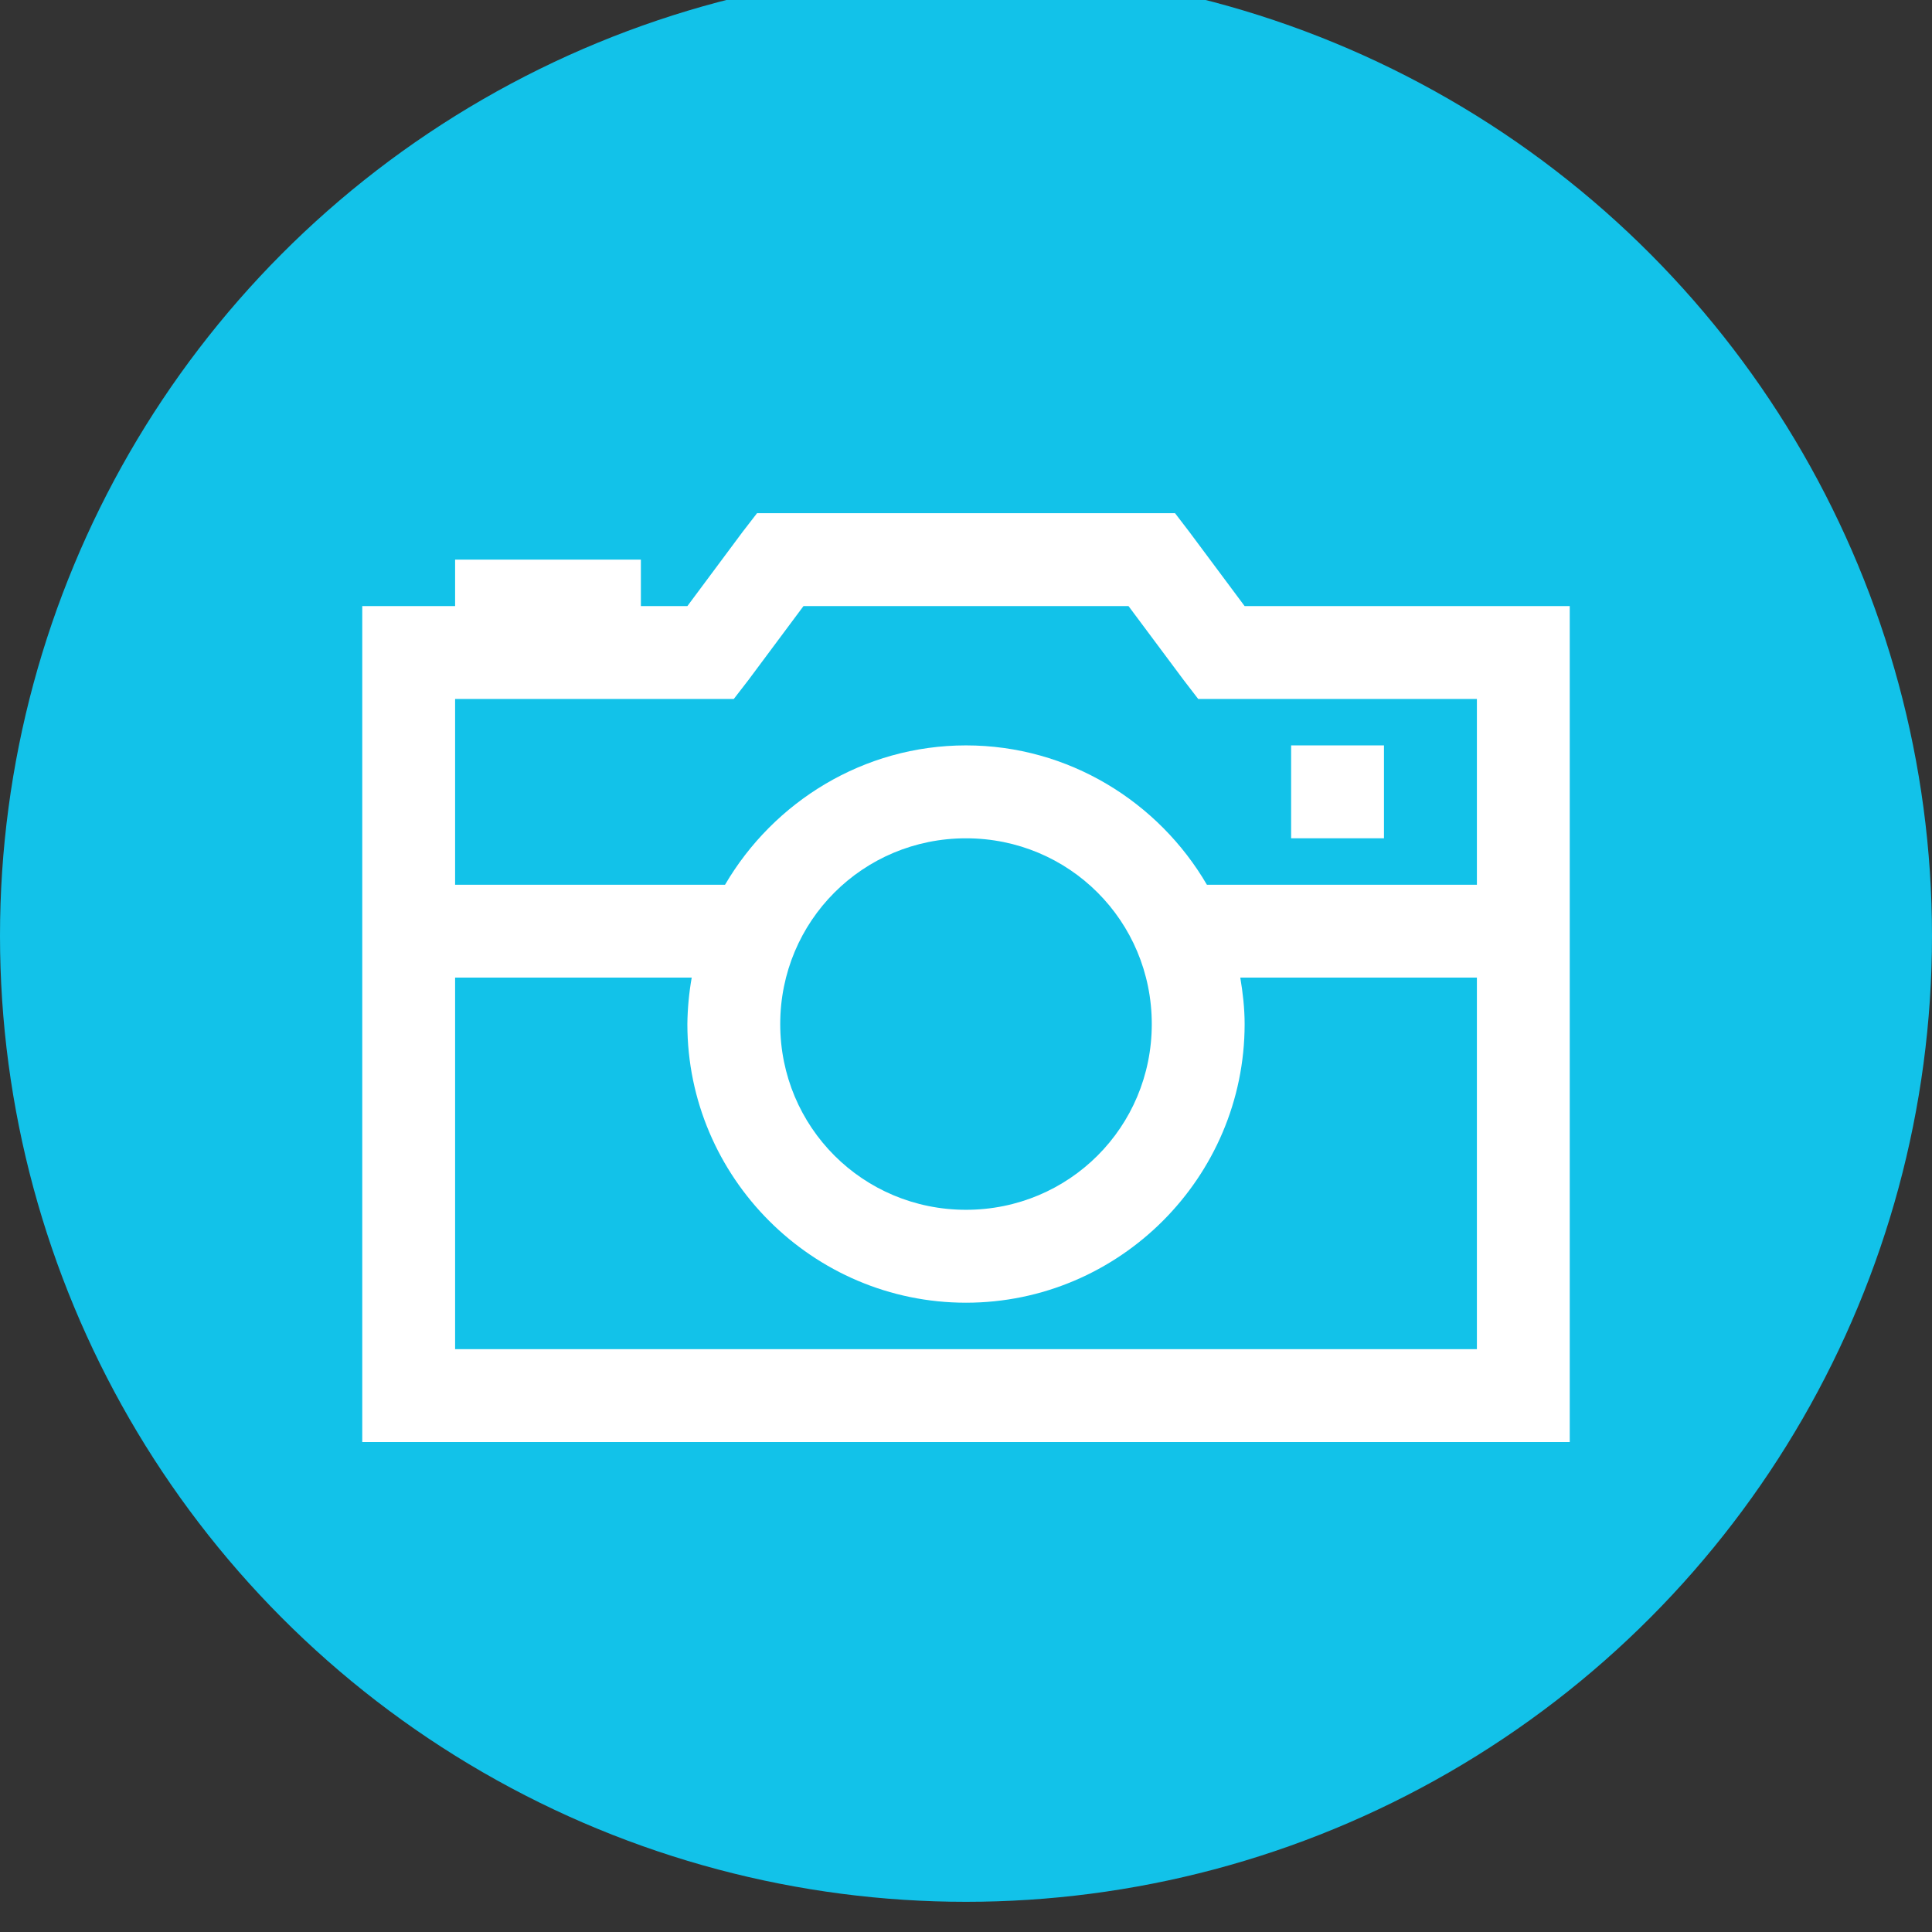 <svg width="32" height="32" viewBox="0 0 32 32" fill="none" xmlns="http://www.w3.org/2000/svg">
<rect x="0" y="0" width="32" height="32" fill="#333333" stroke="none"/>
<g clip-path="url(#clip0_2763_318)">
<circle cx="16" cy="15.5" r="16" fill="#12C2E9"/>
<path d="M12.539 8.5L12.298 8.812L11.385 10.039H10.615V9.269H7.538V10.039H6V23.885H26V10.039H20.615L19.701 8.812L19.462 8.5H12.539ZM13.308 10.039H18.692L19.606 11.265L19.846 11.577H24.462V14.654H19.99C19.189 13.281 17.698 12.346 16 12.346C14.303 12.346 12.812 13.281 12.009 14.654H7.538V11.577H12.154L12.395 11.265L13.308 10.039ZM21.385 12.346V13.885H22.923V12.346H21.385ZM16 13.885C17.708 13.885 19.077 15.254 19.077 16.962C19.077 18.669 17.708 20.038 16 20.038C14.292 20.038 12.923 18.669 12.923 16.962C12.923 15.254 14.292 13.885 16 13.885ZM7.538 16.192H11.457C11.412 16.446 11.388 16.704 11.385 16.962C11.385 19.502 13.46 21.577 16 21.577C18.54 21.577 20.615 19.502 20.615 16.962C20.615 16.702 20.585 16.44 20.543 16.192H24.462V22.346H7.538V16.192Z" fill="white"/>
</g>
<defs>
<clipPath id="clip0_2763_318">
<rect width="32" height="32" fill="white"/>
</clipPath>
</defs>
</svg>
